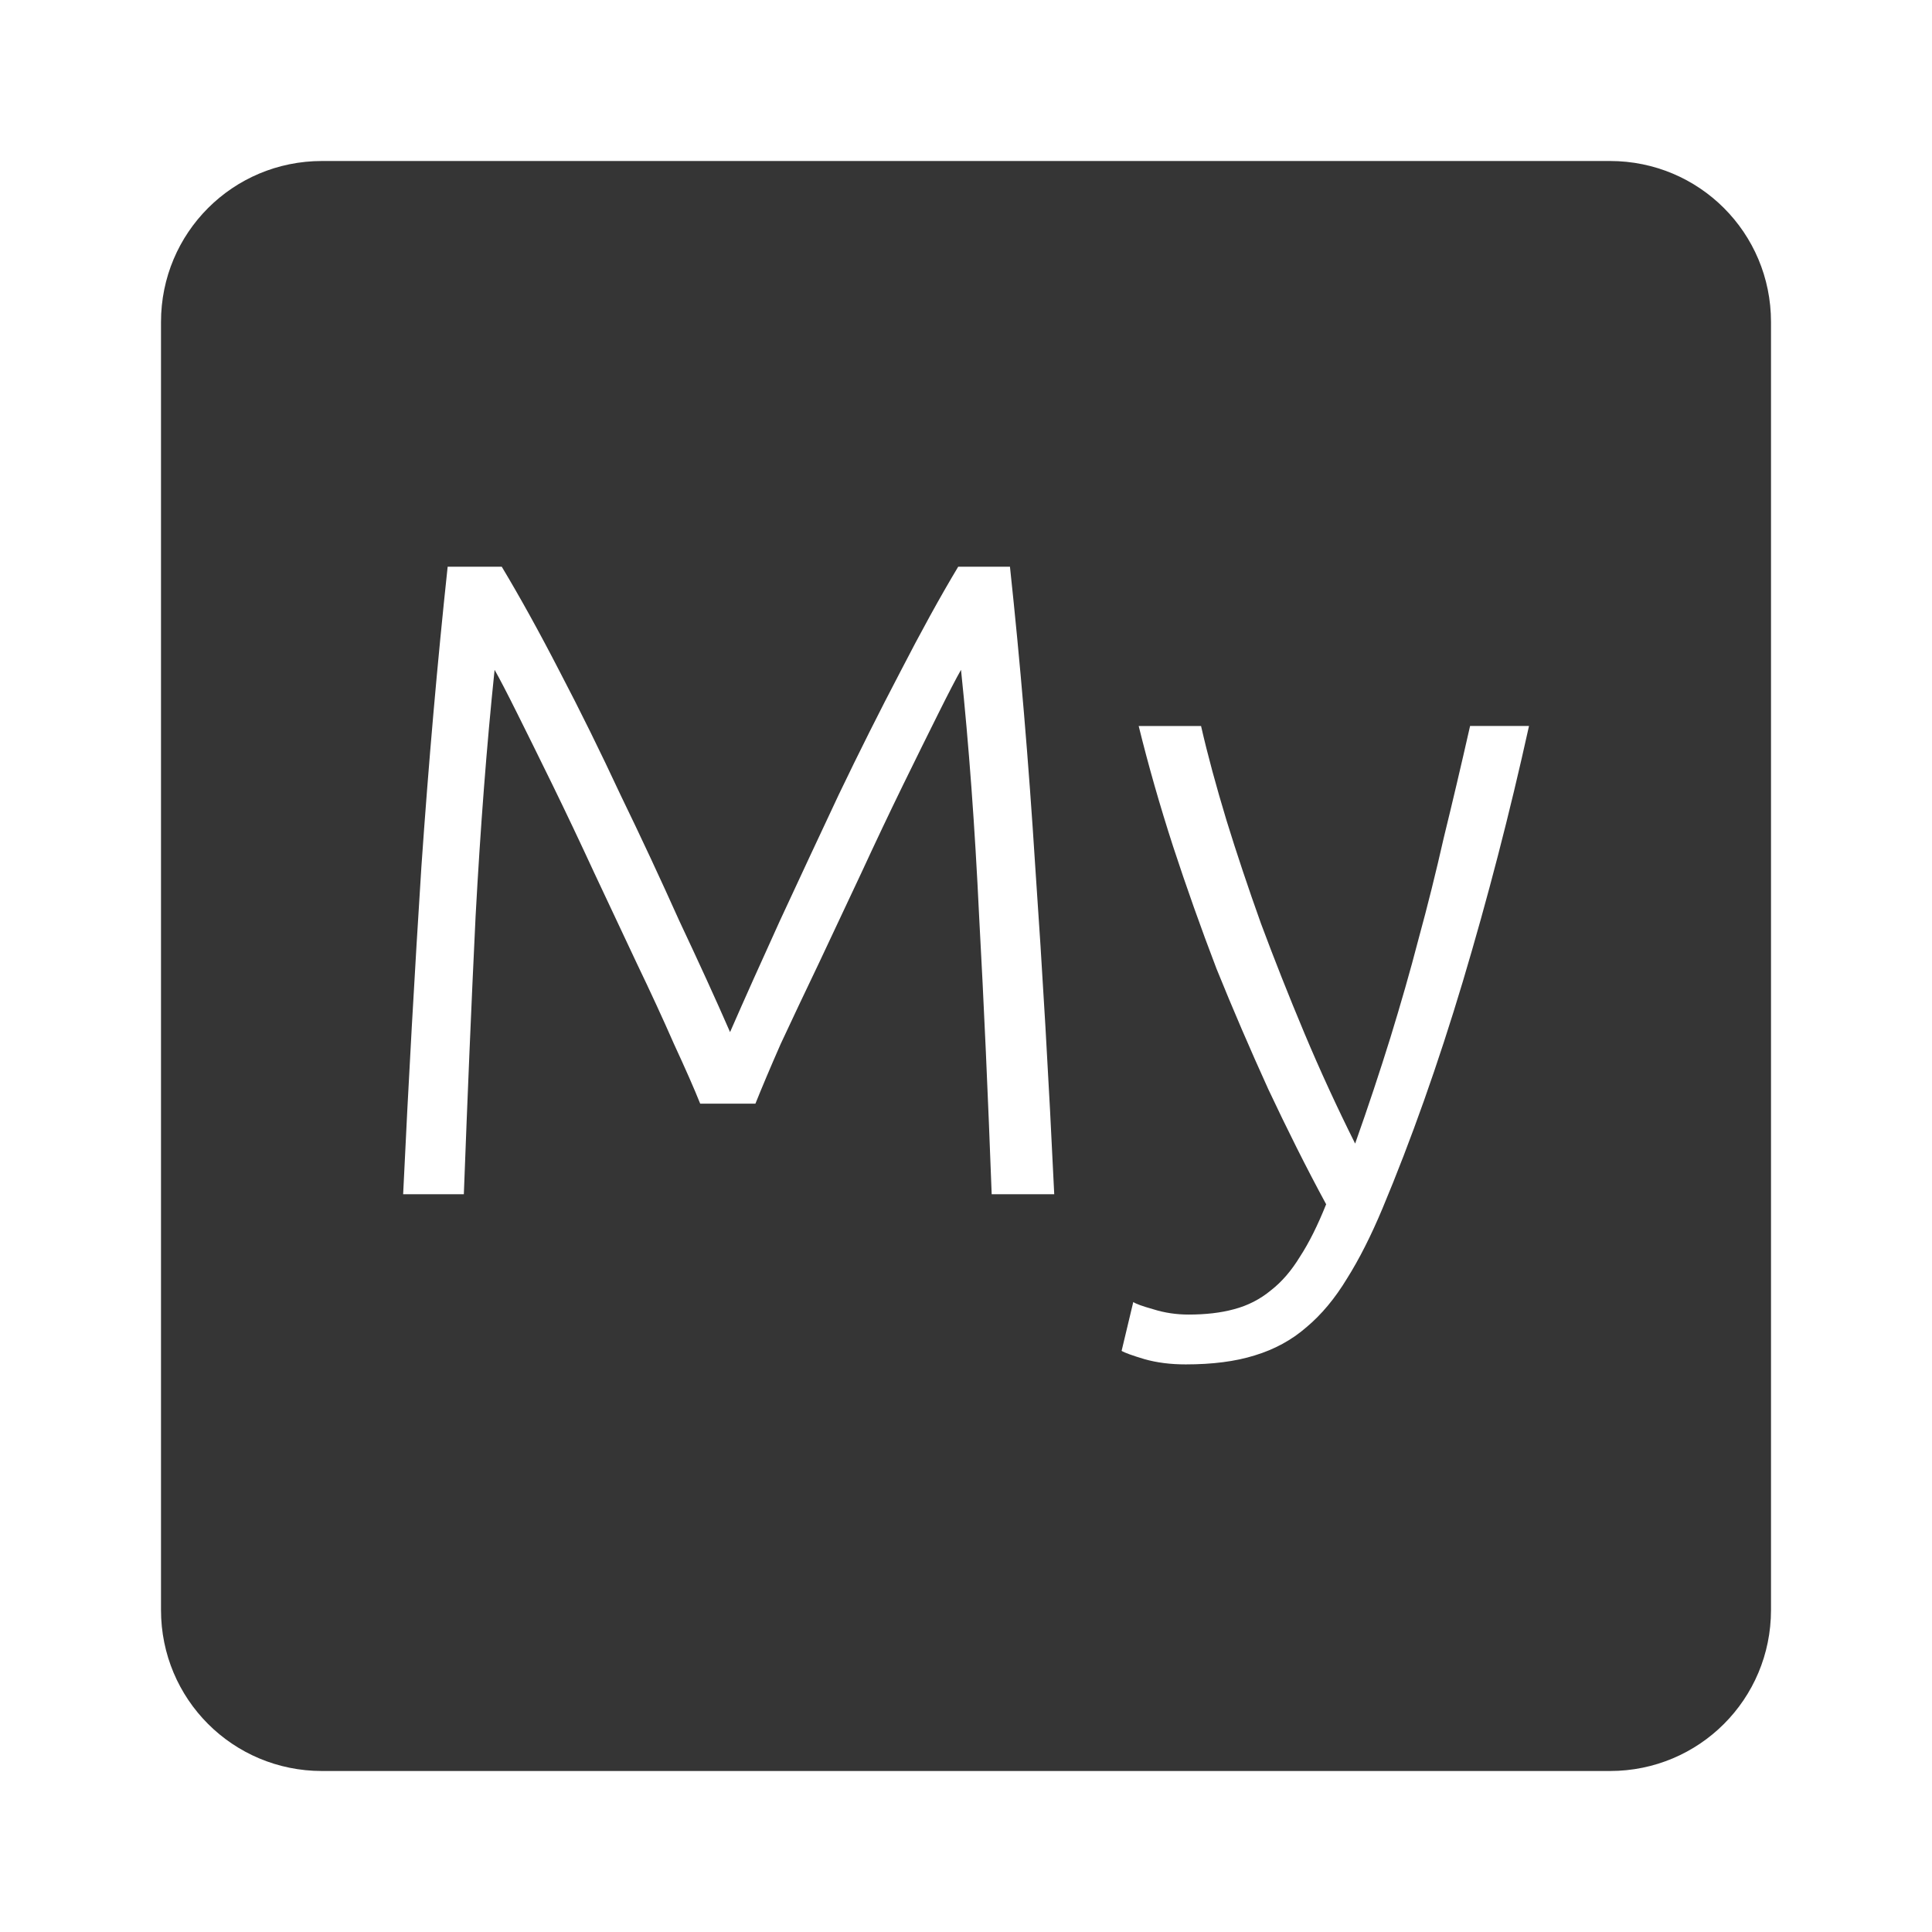 <svg xmlns="http://www.w3.org/2000/svg" viewBox="0 0 24 24">
 <path d="M 4,2 C 2.892,2 2,2.892 2,4 l 0,16 c 0,1.108 0.892,2 2,2 l 16,0 c 1.108,0 2,-0.892 2,-2 L 22,4 C 22,2.892 21.108,2 20,2 L 4,2 Z m 1.559,5.04 0.674,0 c 0.225,0.375 0.466,0.81 0.721,1.305 0.255,0.487 0.506,0.997 0.754,1.529 0.255,0.525 0.498,1.047 0.73,1.564 0.24,0.51 0.451,0.97 0.631,1.383 0.18,-0.412 0.387,-0.873 0.619,-1.383 0.24,-0.517 0.483,-1.039 0.73,-1.564 0.255,-0.532 0.511,-1.042 0.766,-1.529 0.255,-0.495 0.494,-0.93 0.719,-1.305 l 0.643,0 c 0.127,1.185 0.232,2.425 0.314,3.723 0.09,1.297 0.169,2.655 0.236,4.072 l -0.777,0 c -0.045,-1.207 -0.096,-2.358 -0.156,-3.453 -0.052,-1.103 -0.127,-2.123 -0.225,-3.061 -0.06,0.105 -0.154,0.286 -0.281,0.541 -0.127,0.255 -0.274,0.551 -0.439,0.889 -0.165,0.338 -0.338,0.702 -0.518,1.092 -0.18,0.382 -0.357,0.757 -0.529,1.125 -0.172,0.36 -0.33,0.692 -0.473,1 -0.135,0.307 -0.239,0.555 -0.314,0.742 l -0.686,0 C 8.623,13.522 8.514,13.275 8.372,12.968 8.237,12.66 8.084,12.328 7.911,11.968 7.738,11.6 7.562,11.225 7.382,10.843 7.202,10.453 7.029,10.089 6.864,9.751 6.699,9.413 6.552,9.117 6.425,8.862 6.298,8.607 6.204,8.426 6.144,8.321 6.046,9.259 5.968,10.279 5.908,11.382 5.855,12.477 5.807,13.628 5.762,14.835 l -0.754,0 C 5.075,13.418 5.152,12.06 5.235,10.763 5.325,9.466 5.434,8.225 5.561,7.04 Z m 8.586,1.979 0.775,0 c 0.082,0.36 0.189,0.752 0.316,1.172 0.127,0.412 0.27,0.839 0.428,1.281 0.165,0.443 0.344,0.896 0.539,1.361 0.195,0.465 0.406,0.923 0.631,1.373 0.165,-0.465 0.31,-0.904 0.438,-1.316 0.127,-0.413 0.245,-0.822 0.35,-1.227 0.113,-0.412 0.217,-0.832 0.314,-1.26 0.105,-0.428 0.214,-0.89 0.326,-1.385 l 0.732,0 c -0.24,1.088 -0.515,2.146 -0.822,3.174 -0.308,1.027 -0.642,1.969 -1,2.824 -0.142,0.338 -0.287,0.625 -0.438,0.865 -0.15,0.248 -0.318,0.45 -0.506,0.607 -0.18,0.157 -0.395,0.275 -0.643,0.35 -0.24,0.075 -0.525,0.111 -0.855,0.111 -0.188,0 -0.358,-0.021 -0.516,-0.066 -0.15,-0.045 -0.244,-0.079 -0.281,-0.102 l 0.145,-0.607 c 0.03,0.022 0.113,0.052 0.248,0.09 0.143,0.045 0.289,0.066 0.439,0.066 0.21,0 0.398,-0.021 0.563,-0.066 0.172,-0.045 0.326,-0.124 0.461,-0.236 0.135,-0.105 0.254,-0.244 0.359,-0.416 0.113,-0.173 0.221,-0.39 0.326,-0.652 -0.248,-0.457 -0.486,-0.935 -0.719,-1.43 -0.225,-0.495 -0.44,-0.994 -0.643,-1.496 -0.195,-0.51 -0.374,-1.015 -0.539,-1.518 -0.165,-0.51 -0.308,-1.01 -0.428,-1.498 z" style="fill:#353535;fill-opacity:1"/>
</svg>
